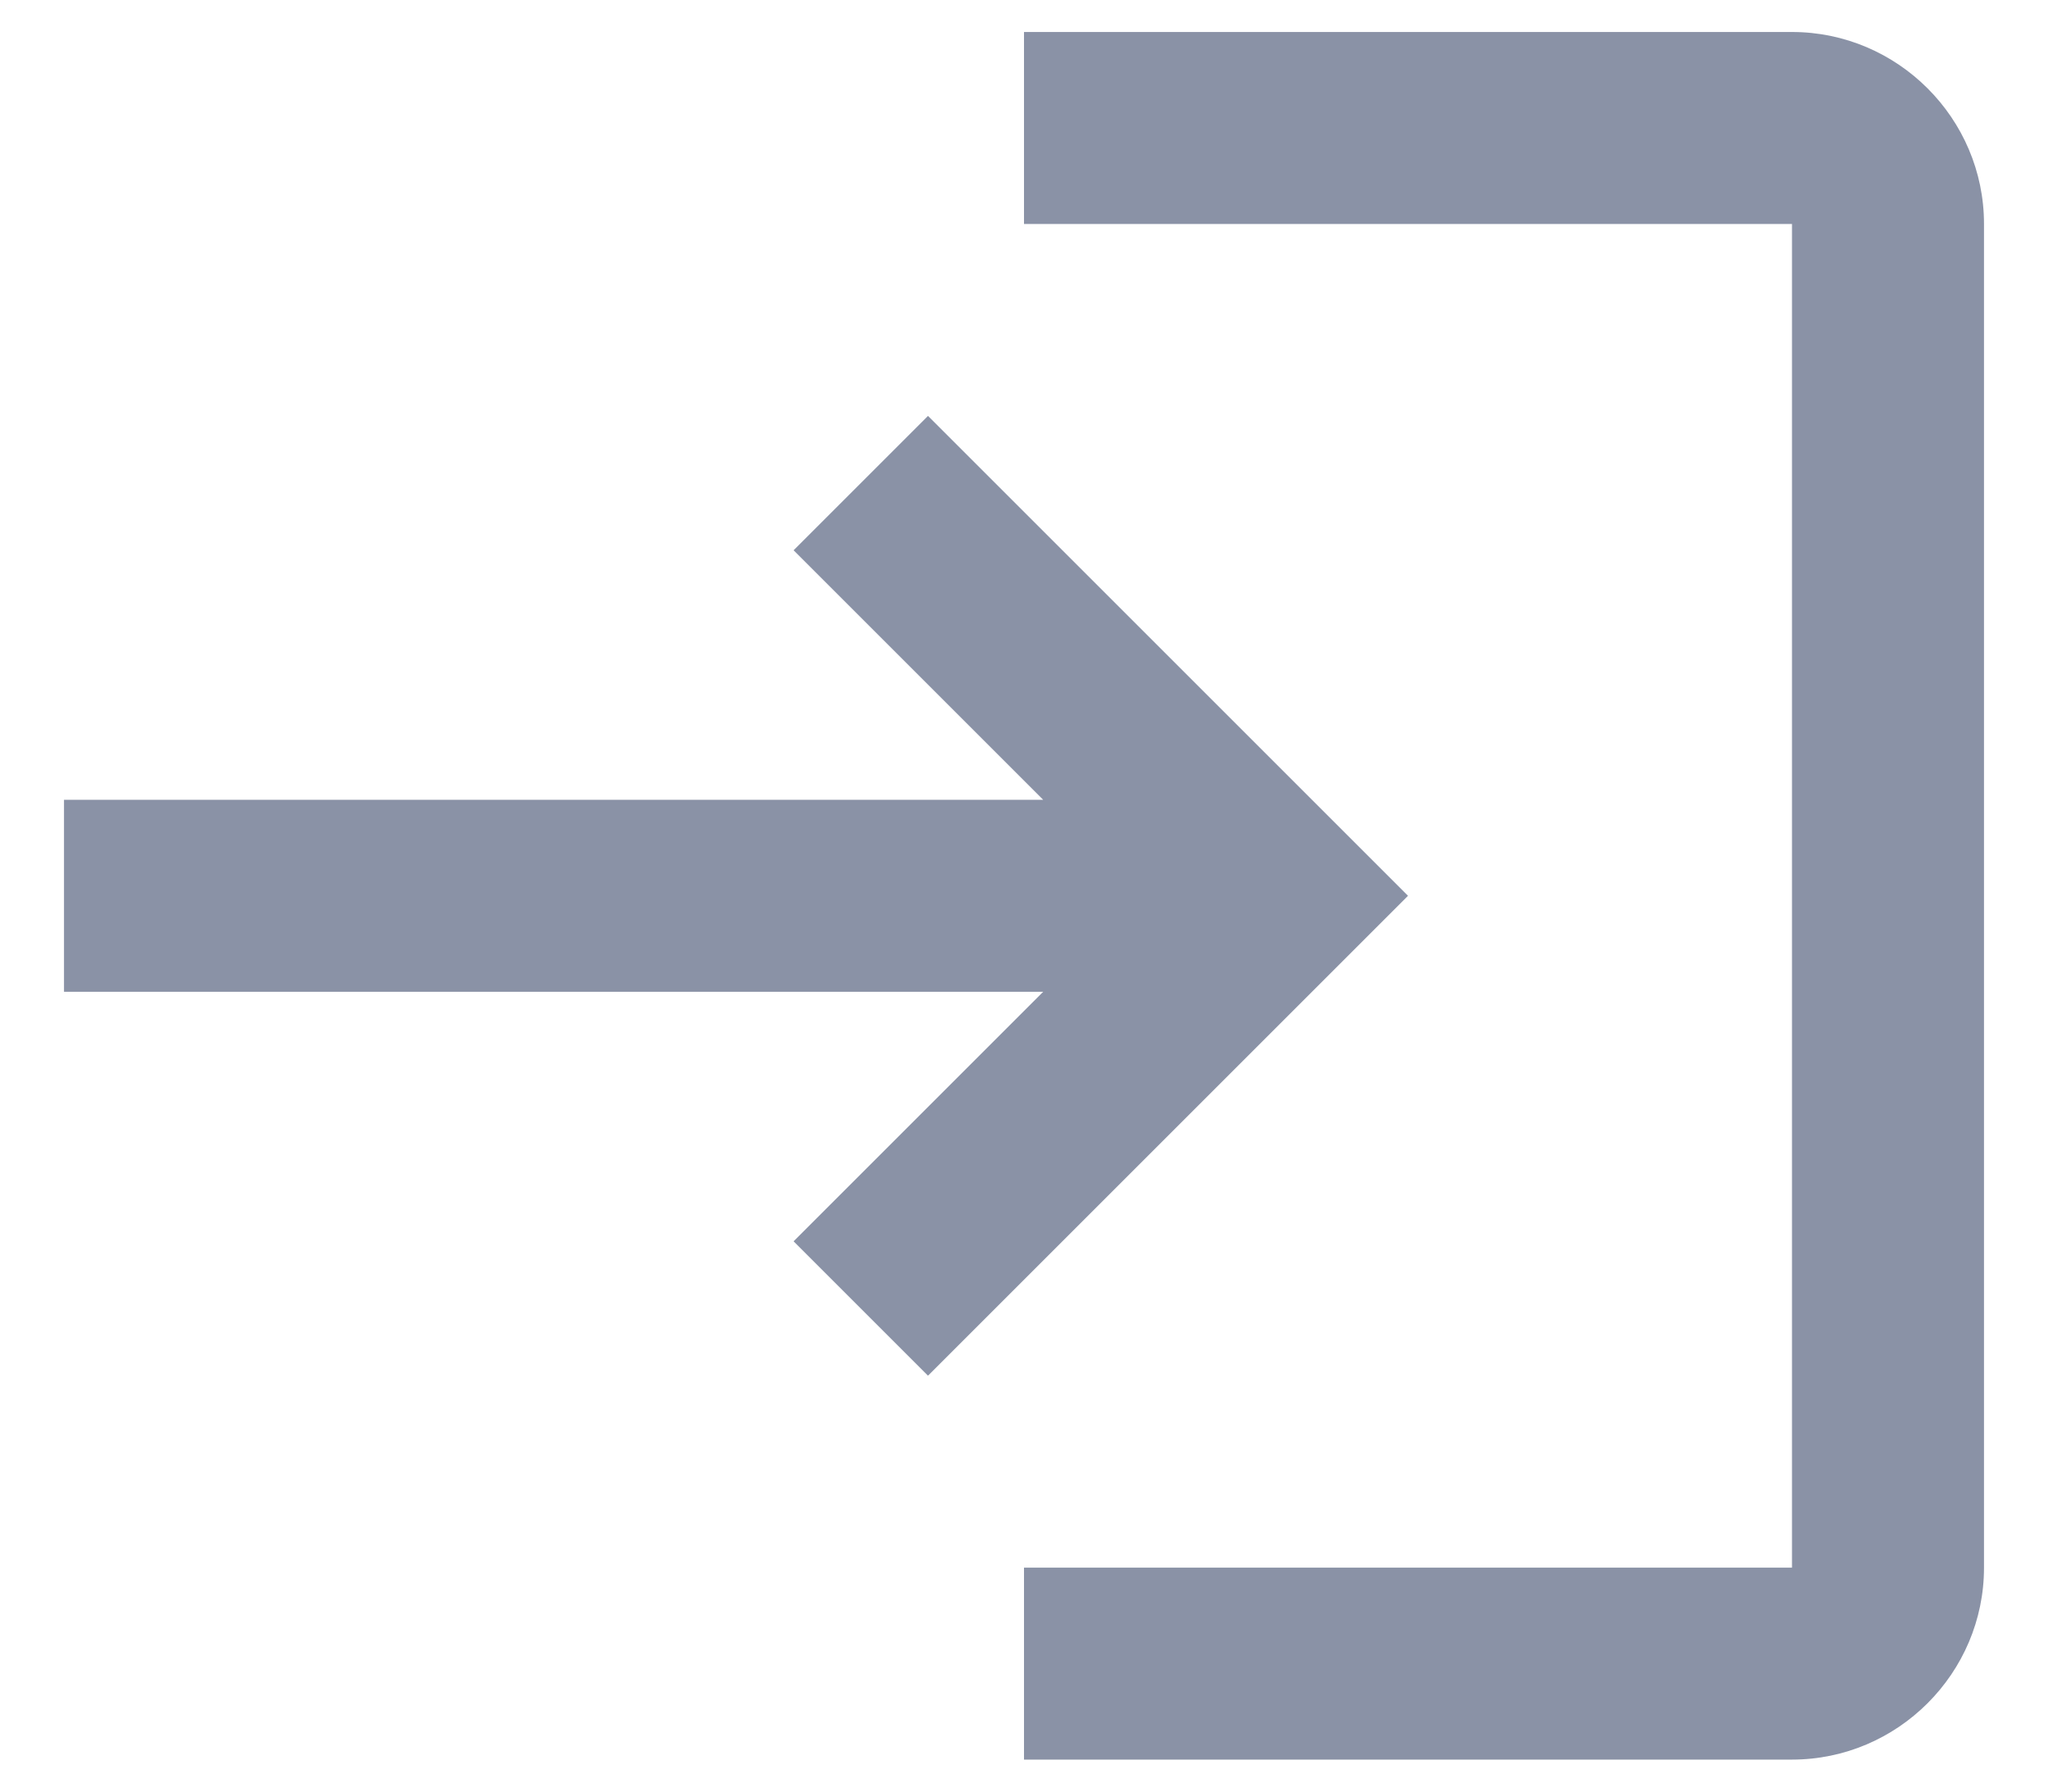 <svg width="16" height="14" viewBox="0 0 16 14" fill="none" xmlns="http://www.w3.org/2000/svg">
<path d="M7.25 3.25L6.2 4.3L8.15 6.25H0.5V7.75H8.15L6.2 9.7L7.25 10.75L11 7L7.25 3.25ZM14 12.25H8V13.75H14C14.825 13.75 15.5 13.075 15.5 12.25V1.75C15.5 0.925 14.825 0.25 14 0.25H8V1.75H14V12.25Z" fill="#8A92A6"/>
</svg>
